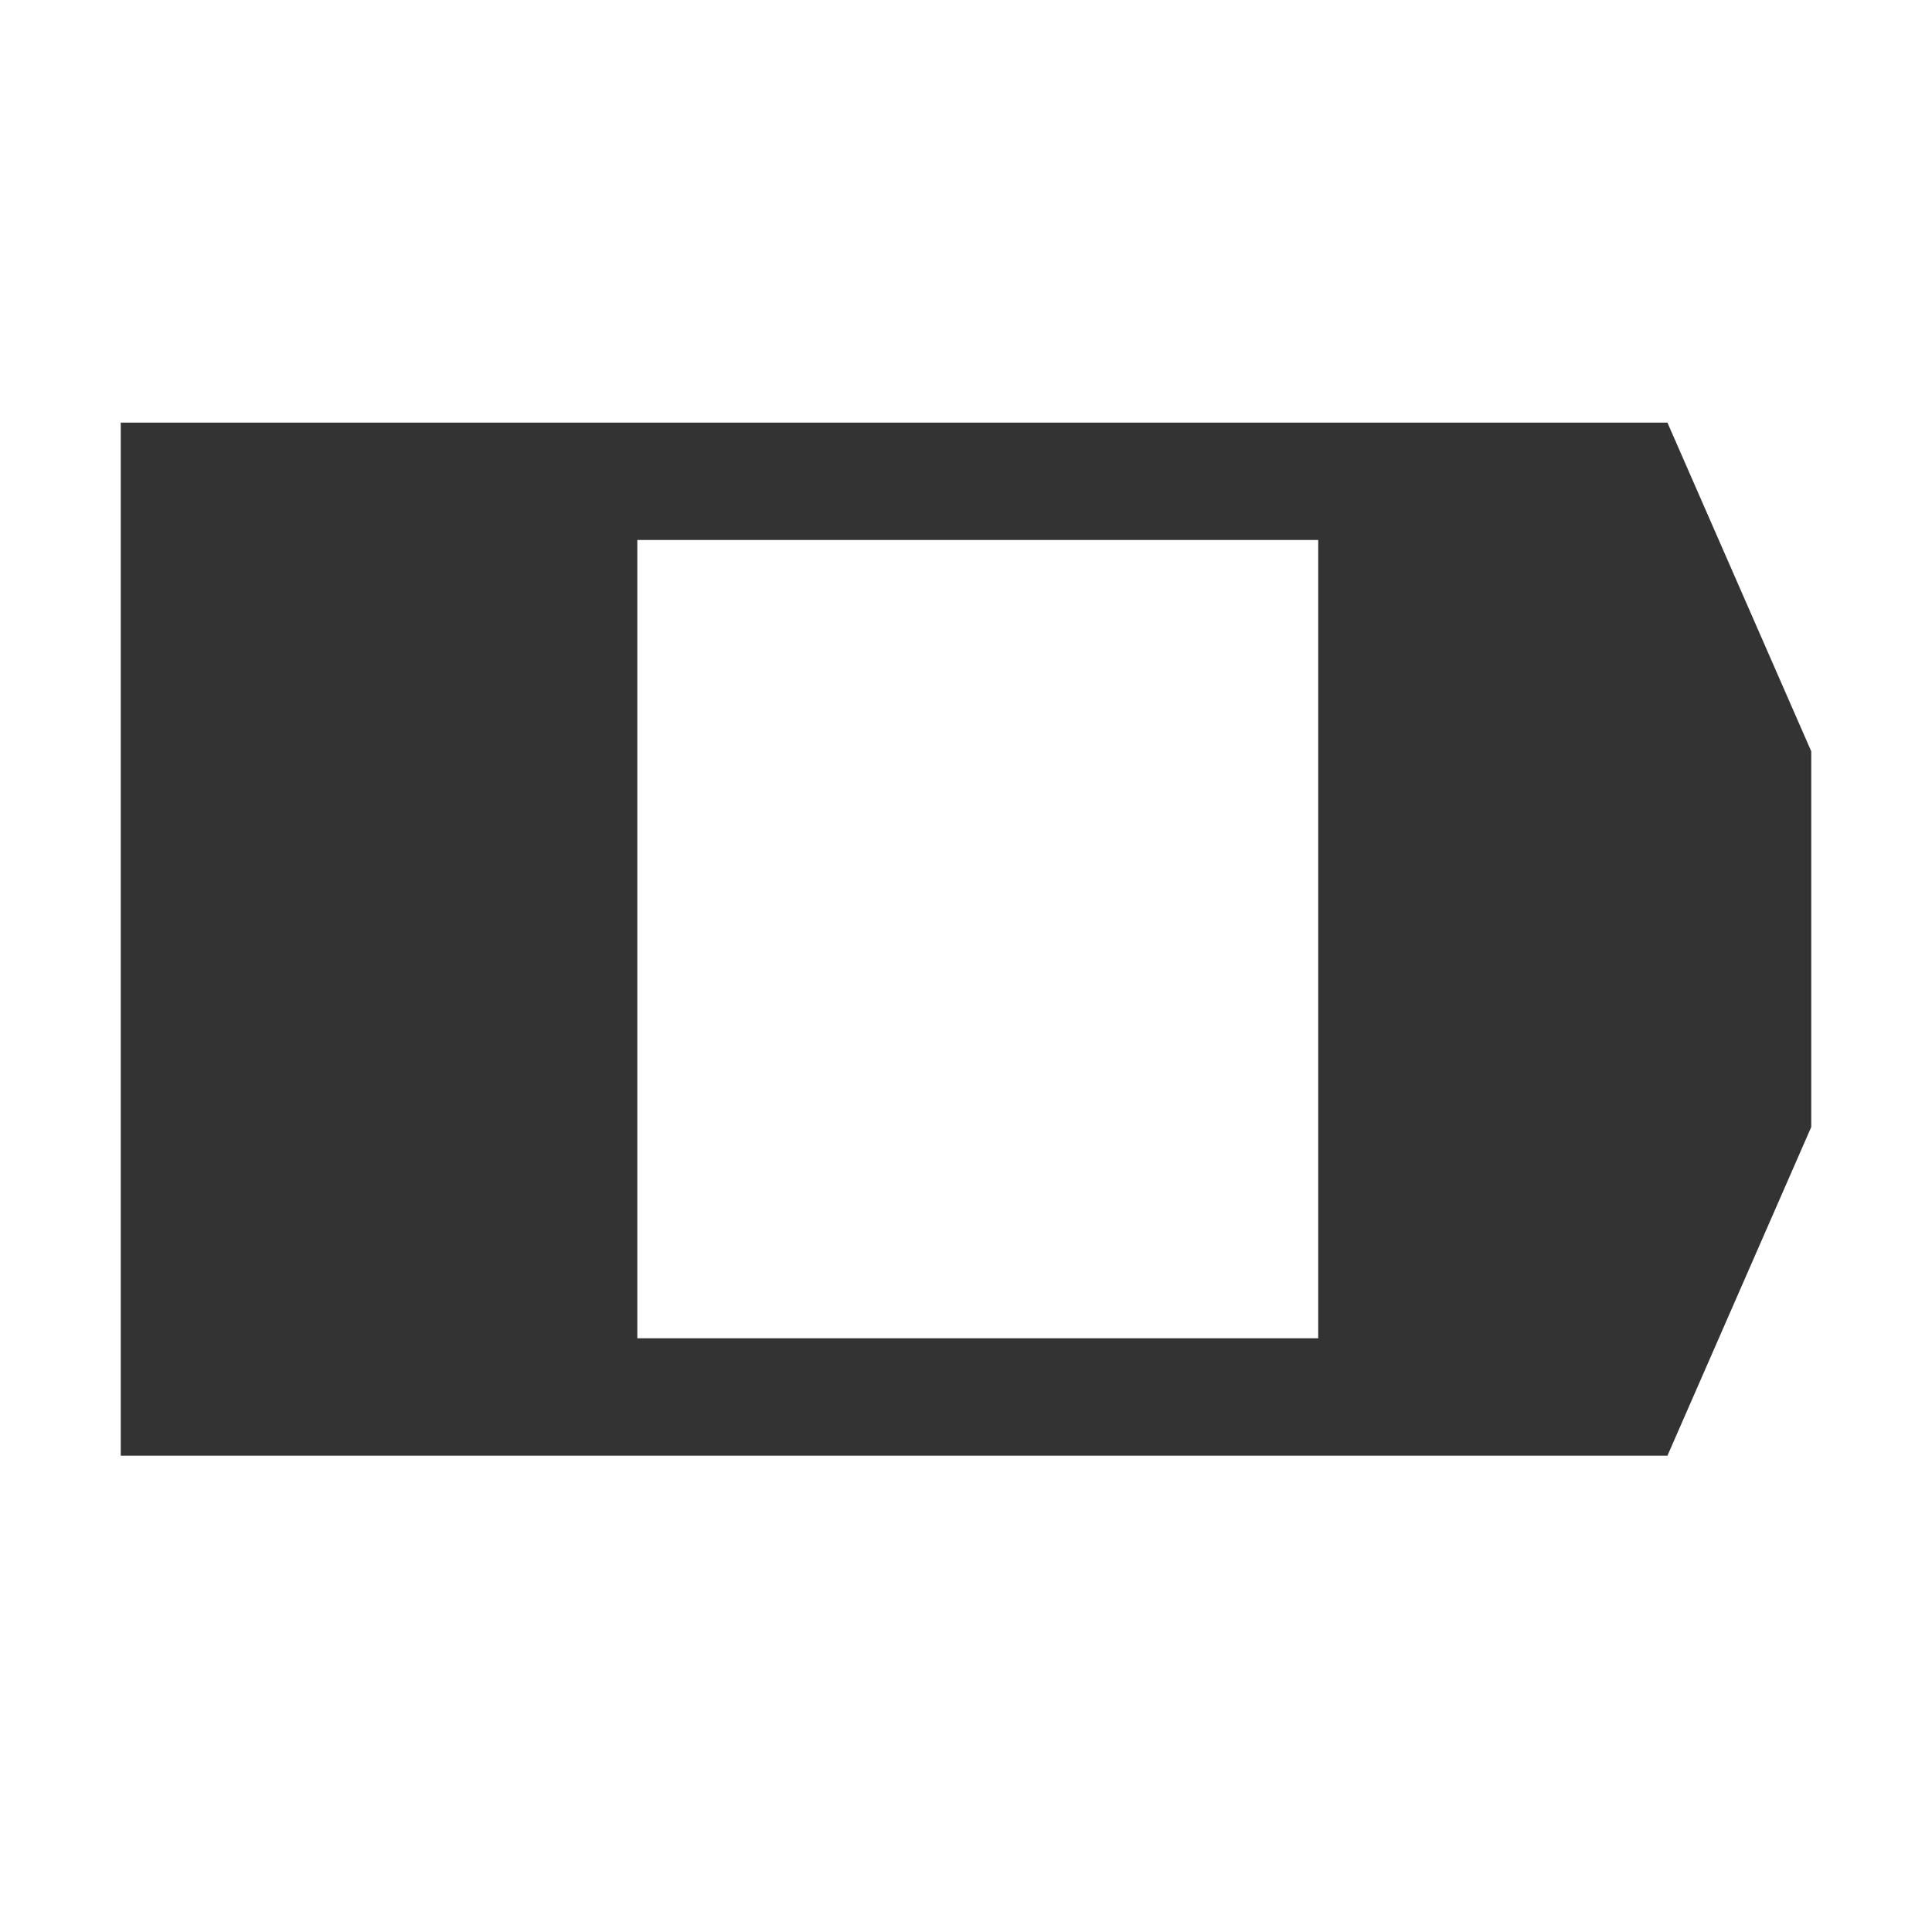 <svg width="32" height="32" viewBox="0 0 32 32" fill="none" xmlns="http://www.w3.org/2000/svg">
<path fill-rule="evenodd" clip-rule="evenodd" d="M21.834 7H10.556H2V24.111L10.556 24.111H21.834L27.618 24.111L30 18.667V12.444L27.618 7H21.834ZM21.834 8.944H10.556V22.166H21.834V8.944Z" fill="#333333"/>
</svg>
